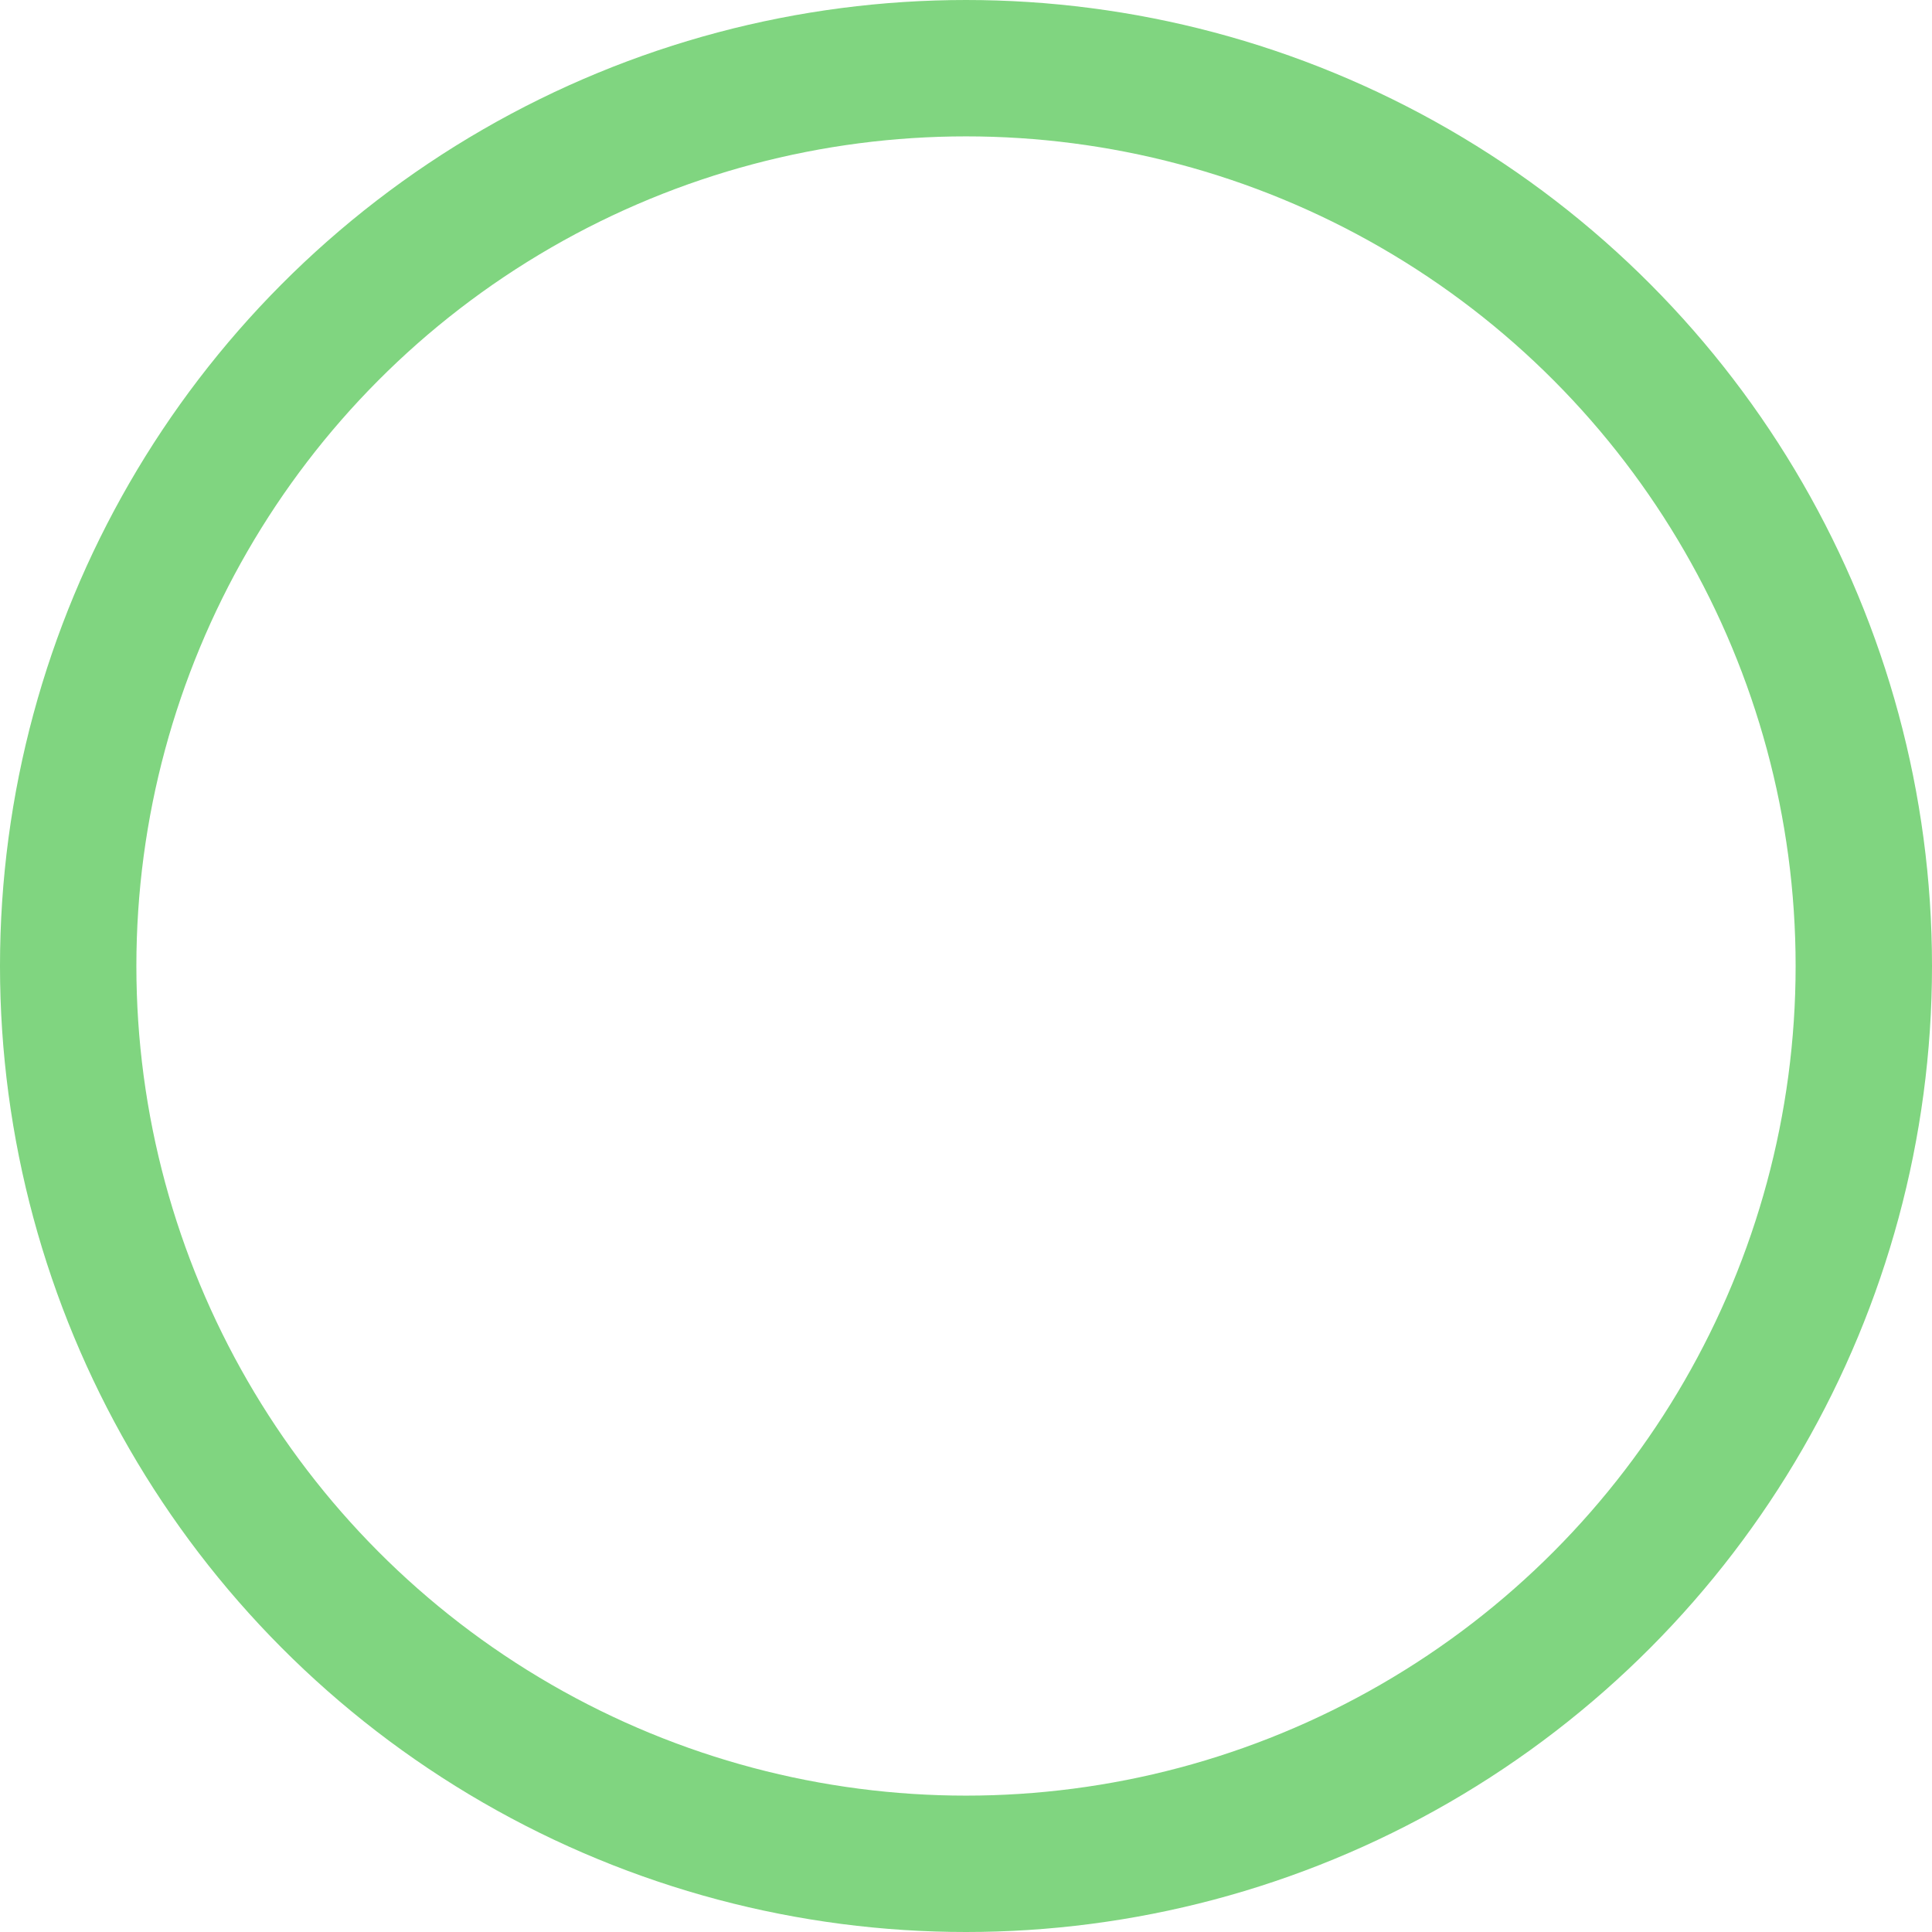 <svg xmlns="http://www.w3.org/2000/svg" width="85" height="85" viewBox="0 0 85 85">
    <g fill="none" fill-rule="evenodd">
        <g stroke="#80D580" stroke-width="6">
            <g transform="translate(-30, -118) translate(30, 118)">
                <circle cx="42.5" cy="42.5" r="39.5"/>
            </g>
        </g>
    </g>
</svg>
